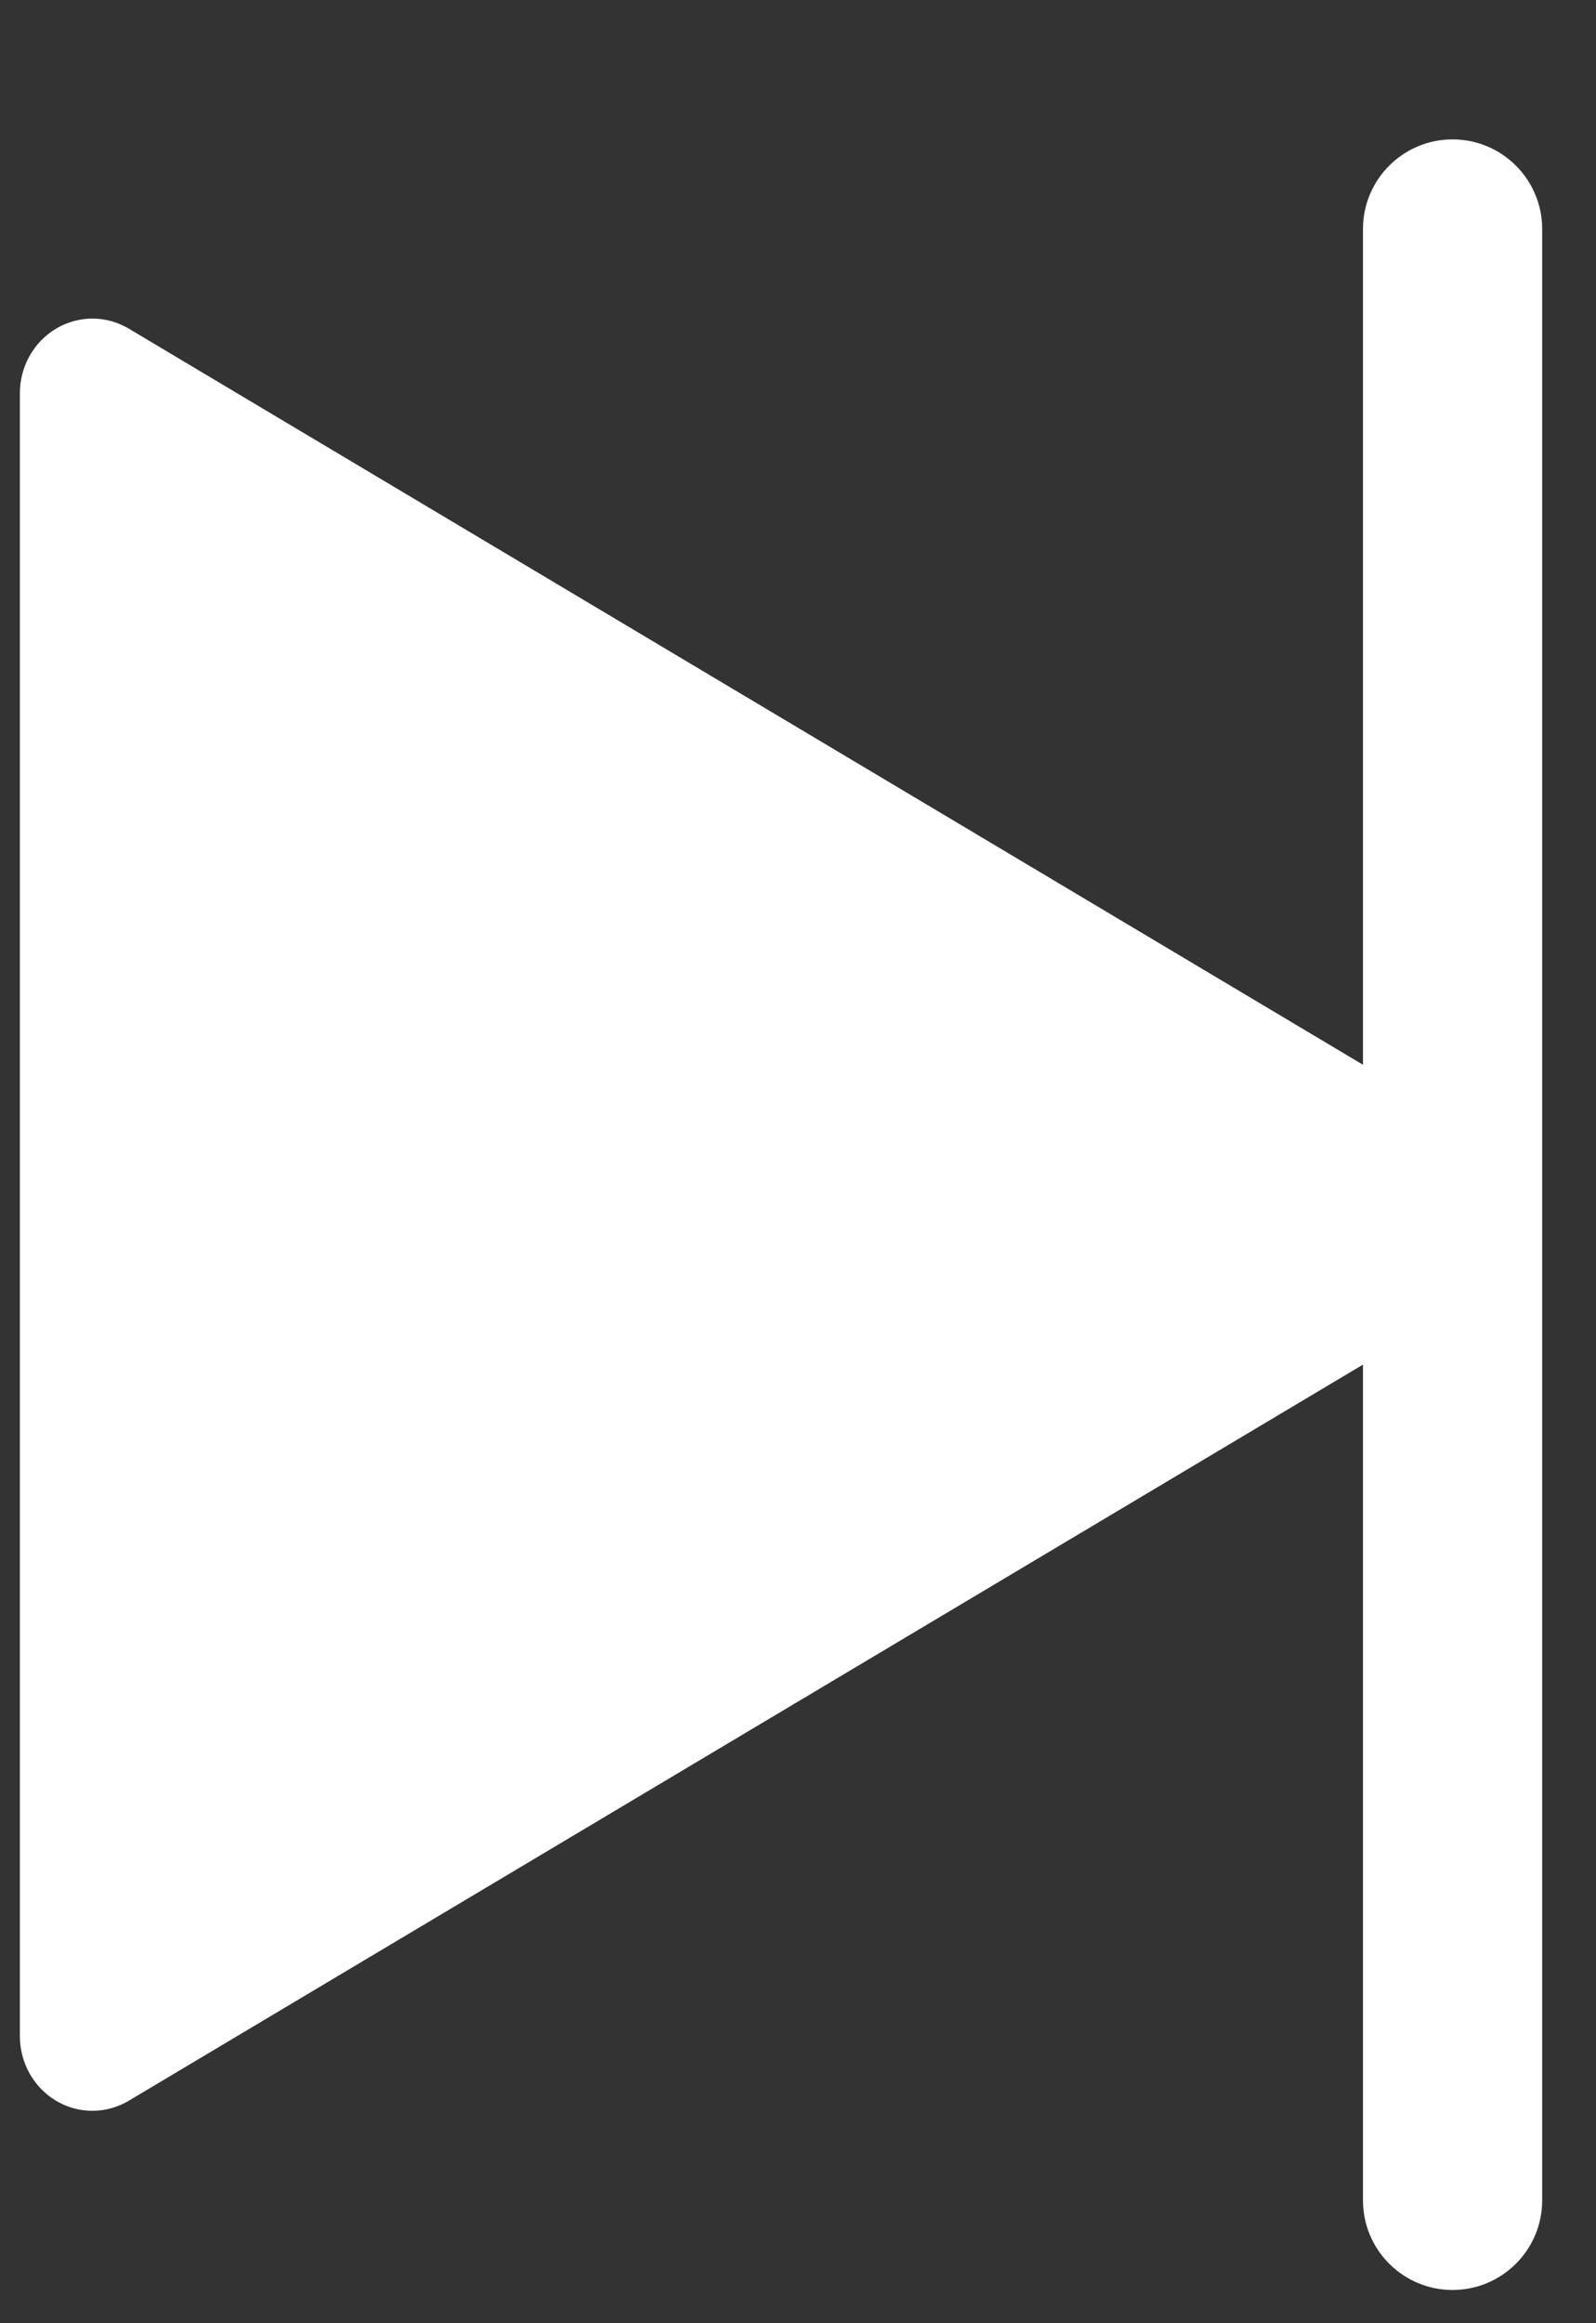<svg width="11" height="16" viewBox="0 0 11 16" fill="none" xmlns="http://www.w3.org/2000/svg">
<rect x="0" y="0" width="11" height="16" fill="#333333" stroke="none"/>
<path fill-rule="evenodd" clip-rule="evenodd" d="M10.011 0.96C9.671 0.96 9.394 1.236 9.394 1.577V7.333L0.887 2.263C0.811 2.218 0.725 2.194 0.637 2.194C0.55 2.194 0.463 2.218 0.387 2.263C0.311 2.308 0.248 2.373 0.204 2.451C0.16 2.529 0.137 2.618 0.137 2.708V14.023C0.137 14.159 0.19 14.29 0.283 14.386C0.377 14.483 0.504 14.537 0.637 14.537C0.725 14.537 0.811 14.513 0.887 14.468L9.394 9.398V15.154C9.394 15.495 9.671 15.771 10.011 15.771C10.352 15.771 10.629 15.495 10.629 15.154V8.366V1.577C10.629 1.236 10.352 0.96 10.011 0.96Z" fill="white"/>
</svg>
